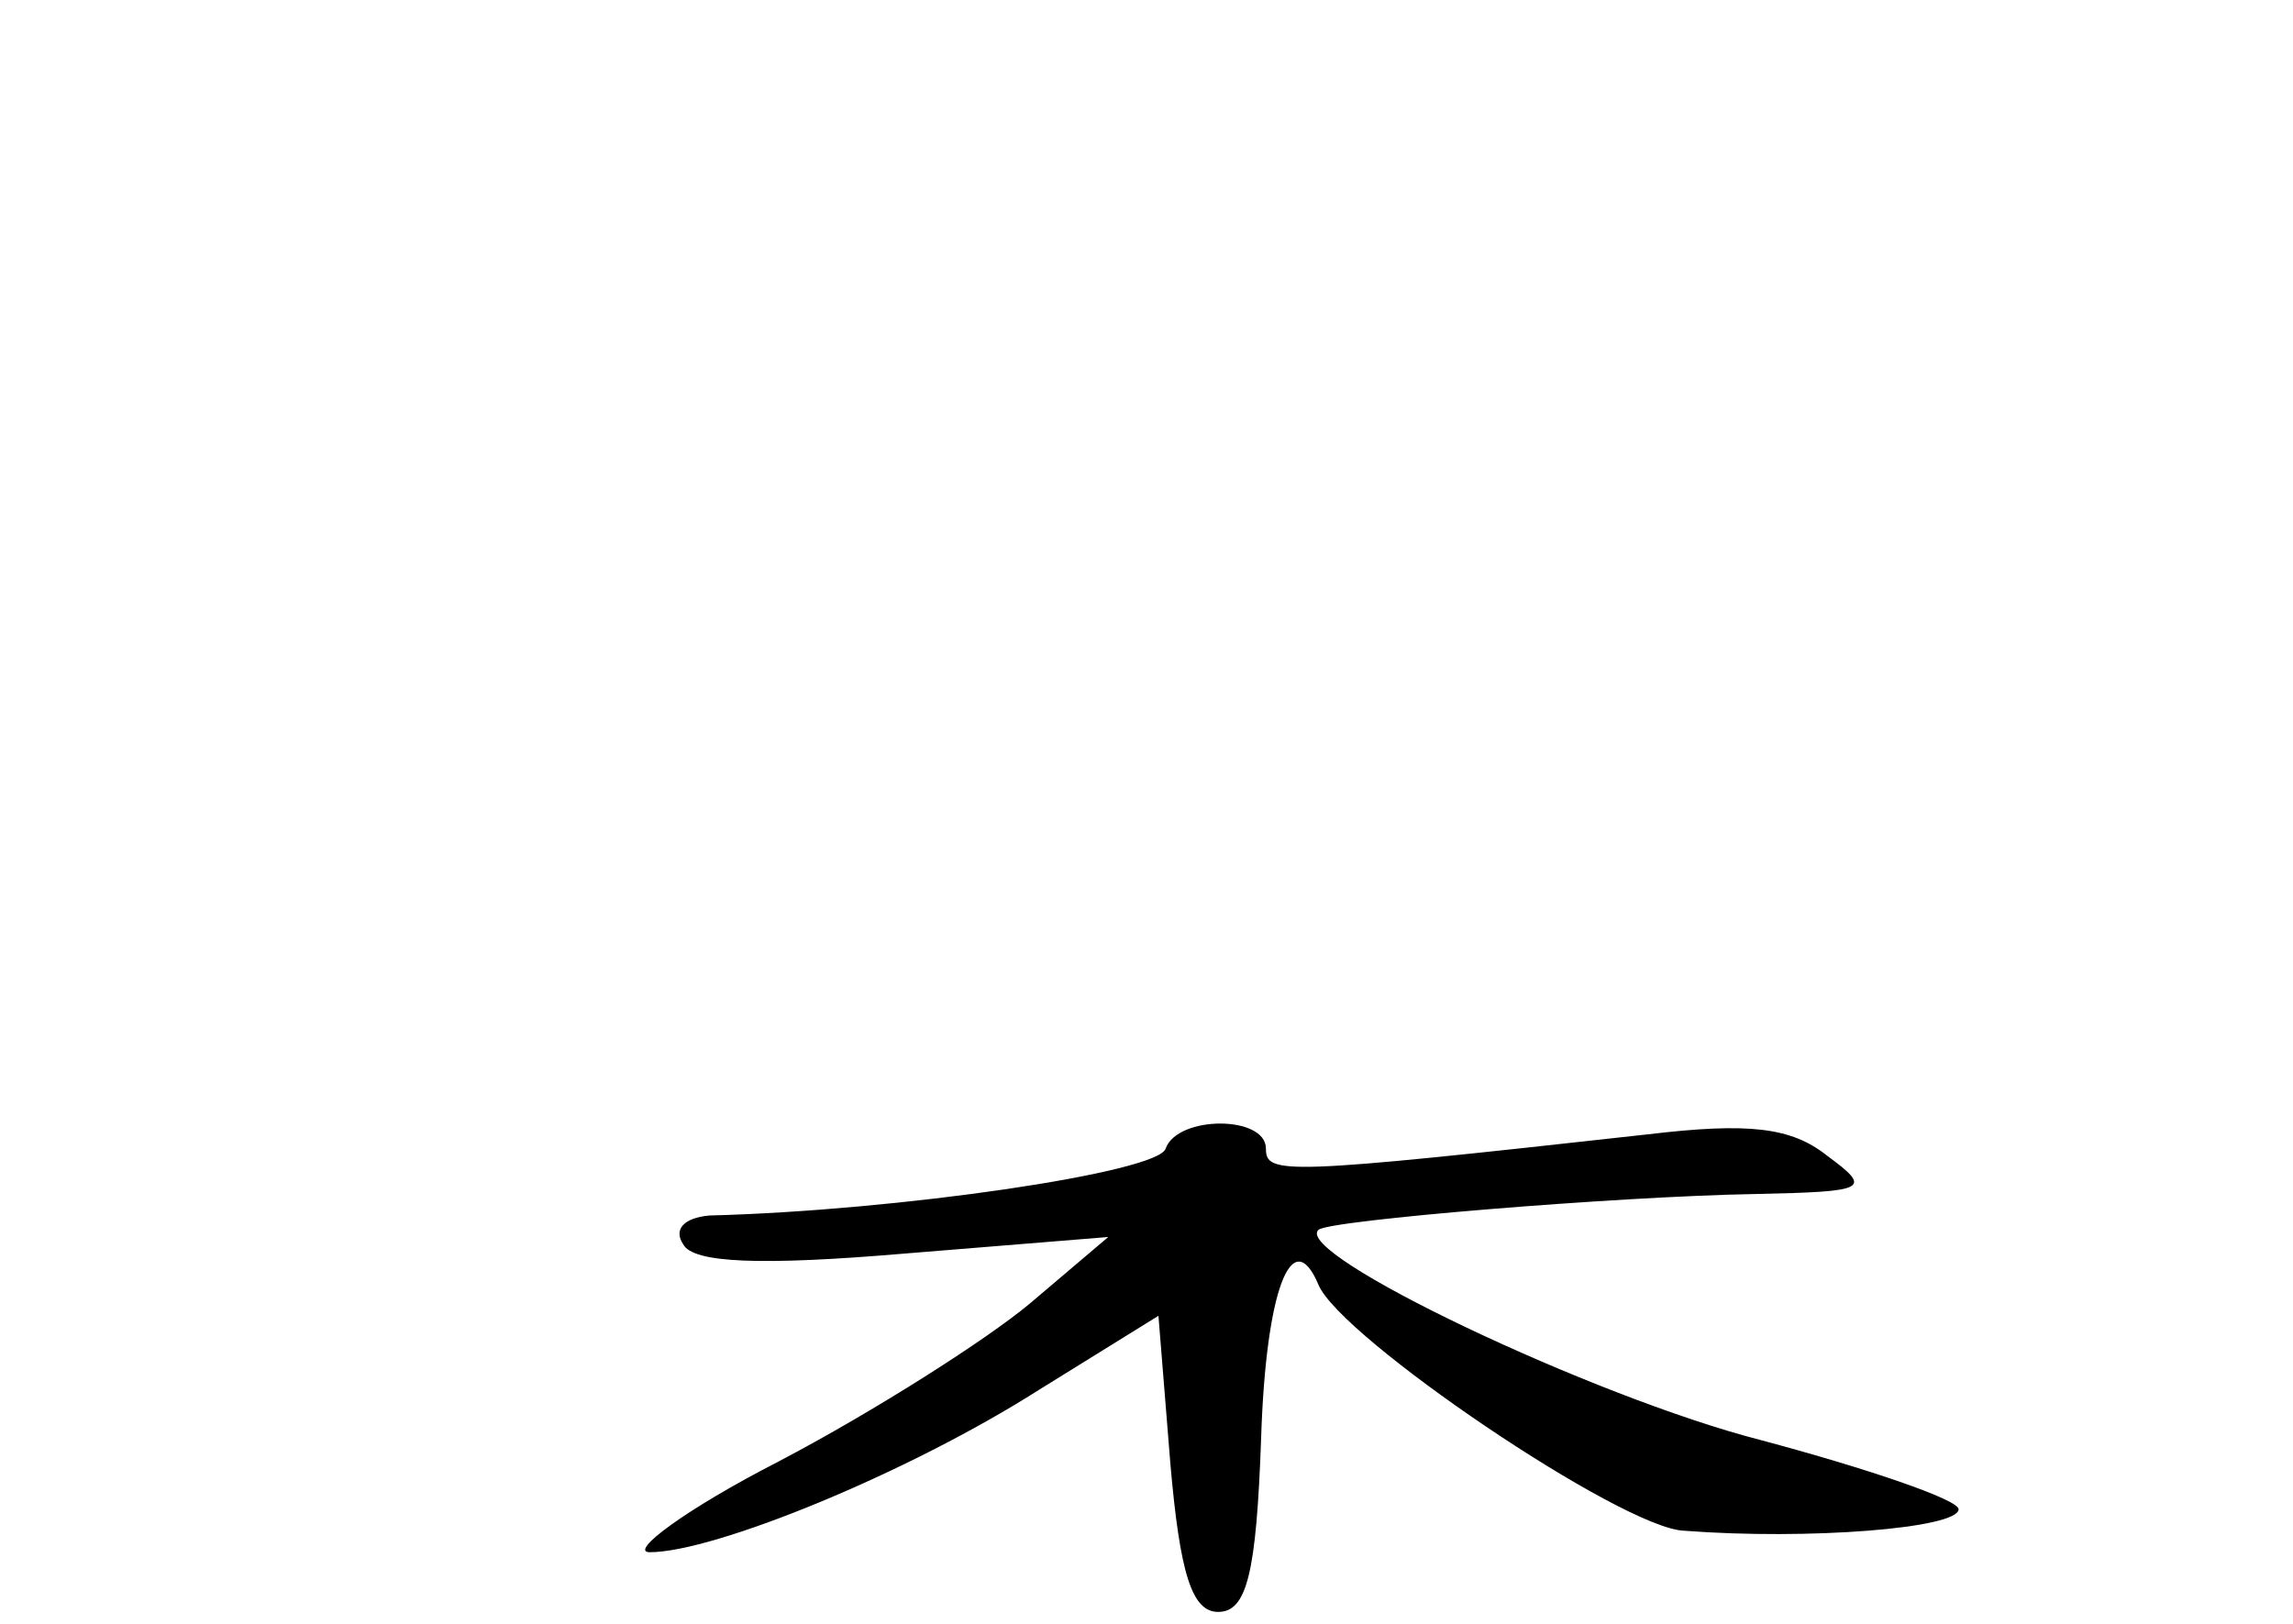 <?xml version="1.0" standalone="no"?>
<!DOCTYPE svg PUBLIC "-//W3C//DTD SVG 20010904//EN"
 "http://www.w3.org/TR/2001/REC-SVG-20010904/DTD/svg10.dtd">
<svg version="1.0" xmlns="http://www.w3.org/2000/svg"
 width="96pt" height="68pt" viewBox="0 0 96 68"
 preserveAspectRatio="xMidYMid meet">
<g transform="translate(0,68) scale(0.1,-0.1)"
fill="#000000" stroke="none">
<path d="M488 199 c-3 -10 -112 -26 -191 -28 -11 -1 -15 -6 -11 -12 4 -8 33
-9 92 -4 l86 7 -33 -28 c-18 -15 -65 -45 -105 -66 -39 -20 -63 -38 -54 -38 27
0 108 33 163 68 l50 31 5 -62 c4 -46 9 -62 20 -62 12 0 16 16 18 73 2 62 13
90 24 64 9 -22 127 -102 153 -103 52 -4 115 1 115 9 0 4 -38 17 -83 29 -70 18
-196 78 -185 88 4 4 125 14 183 15 47 1 49 2 30 16 -15 12 -33 14 -75 9 -153
-17 -160 -17 -160 -6 0 14 -37 14 -42 0z"/>
</g>
</svg>
